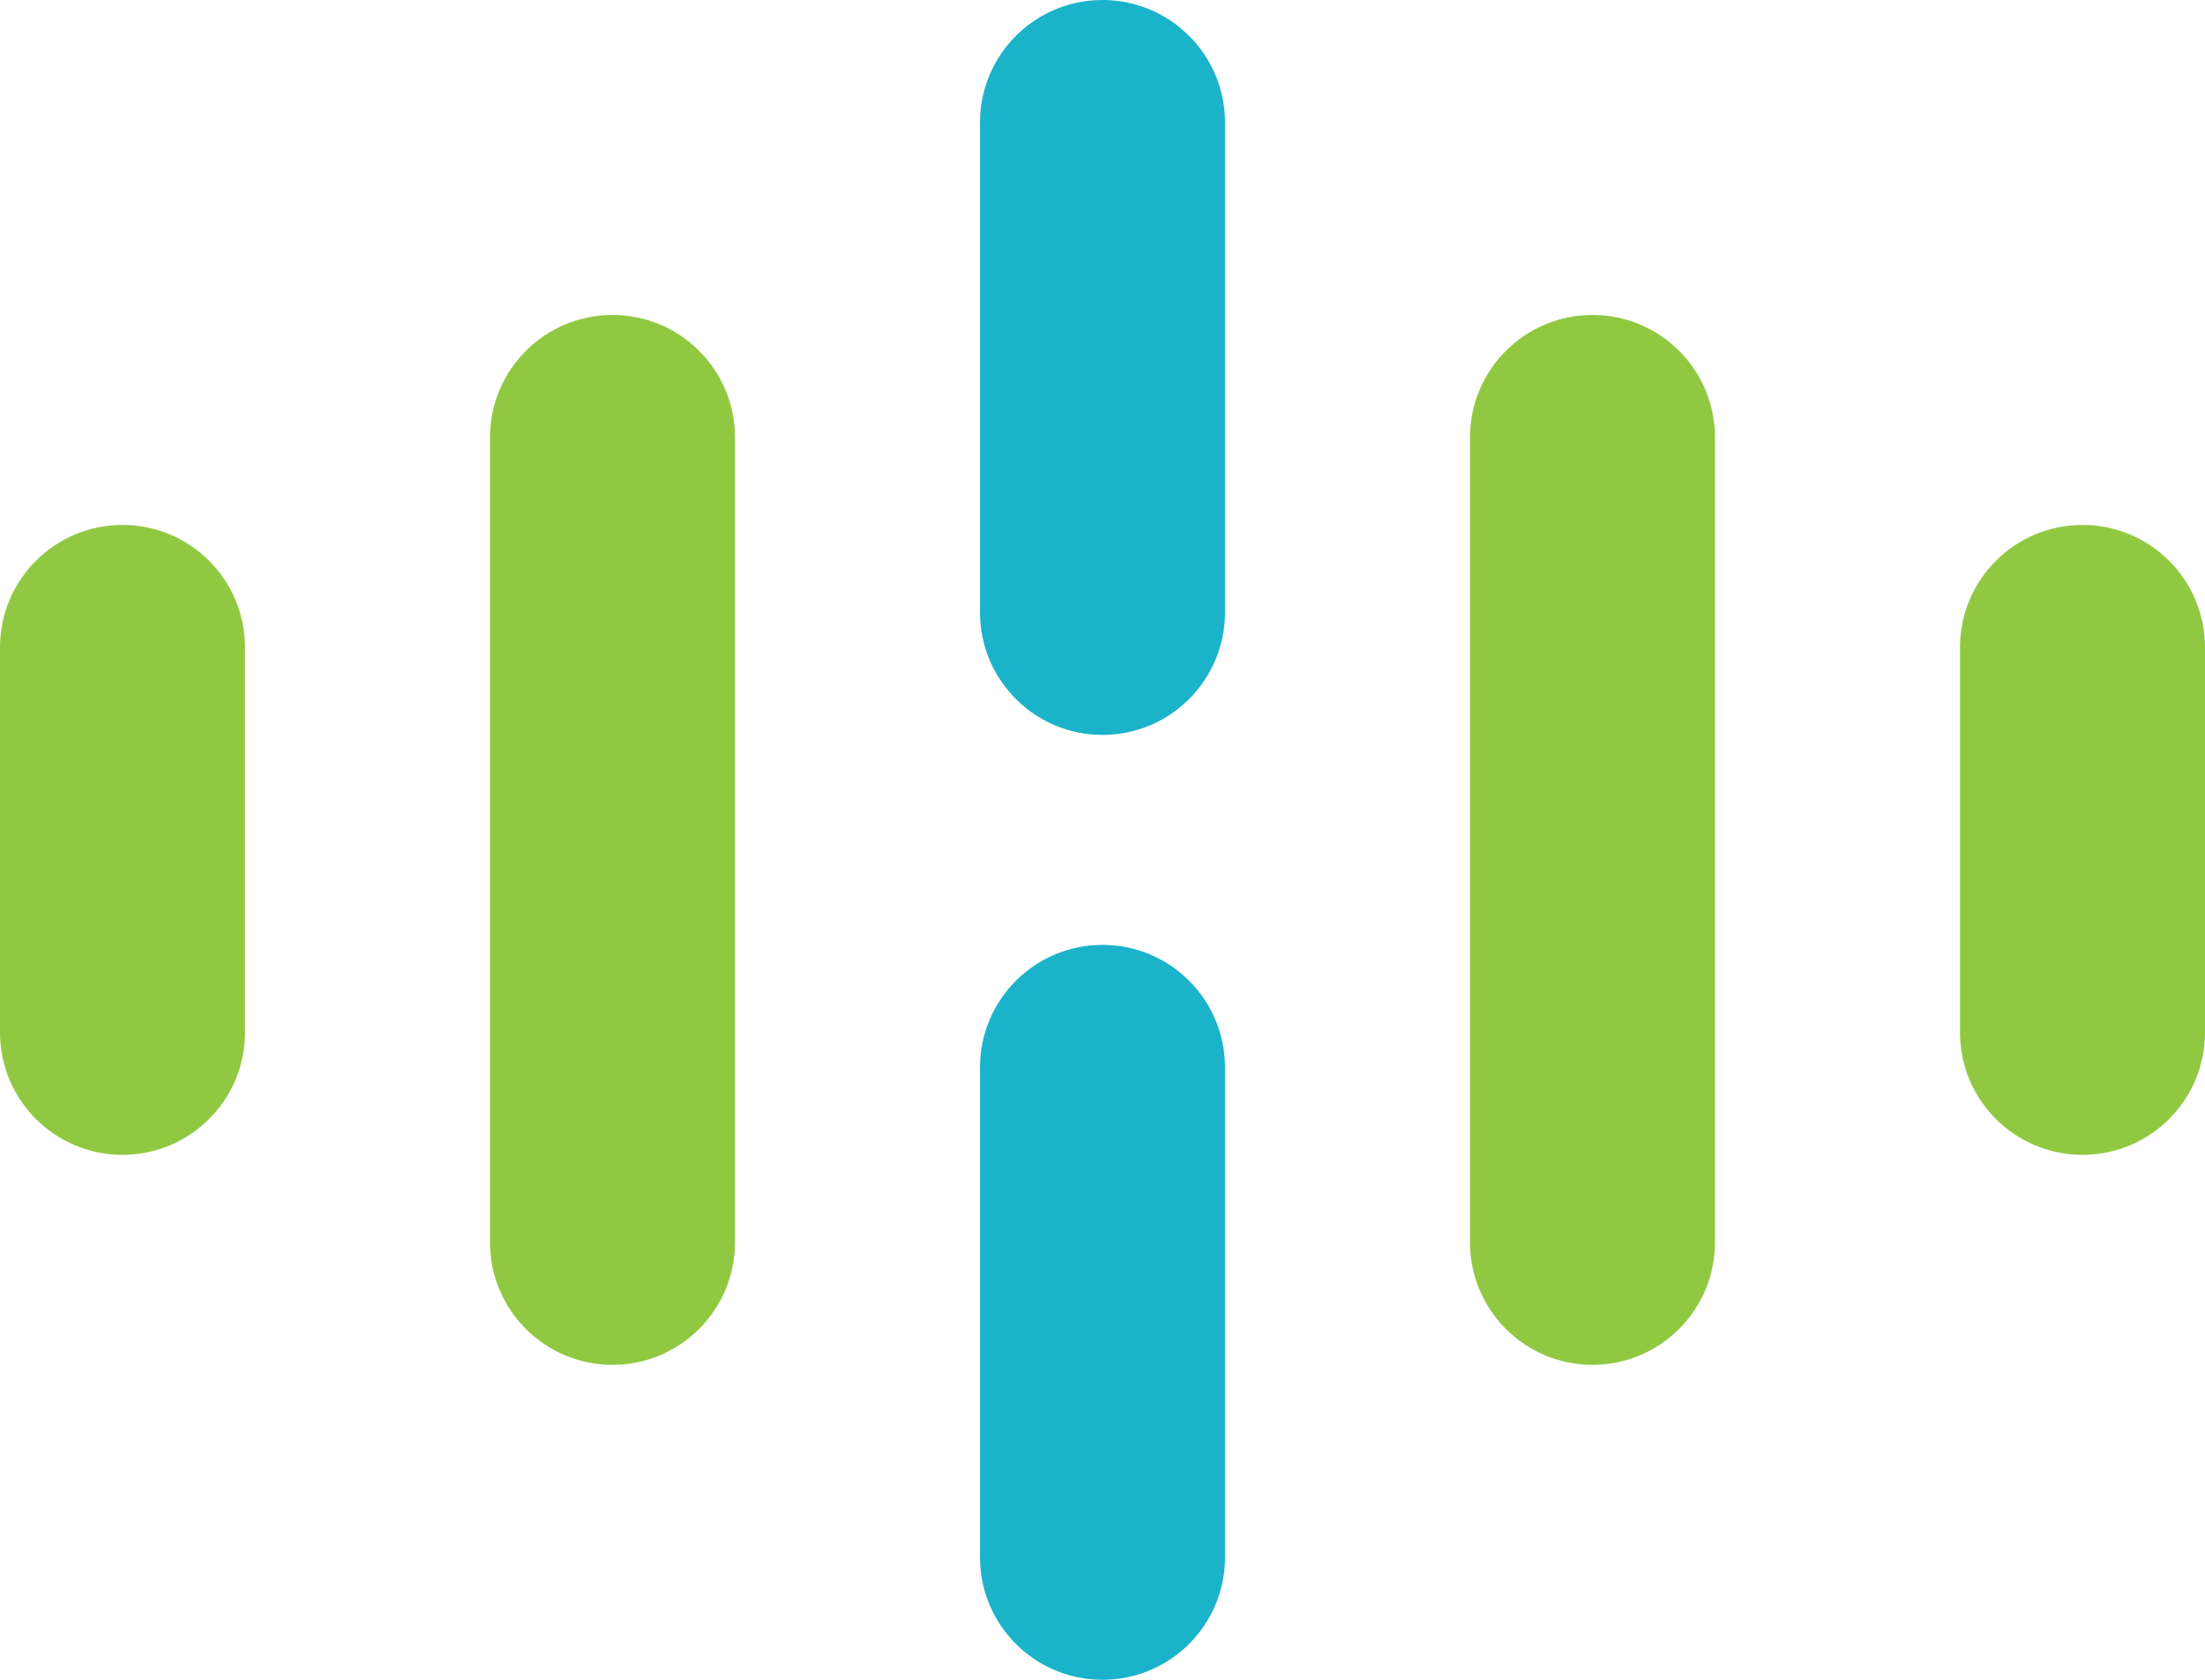 <?xml version="1.0" encoding="utf-8"?>
<!-- Generator: Adobe Illustrator 17.0.0, SVG Export Plug-In . SVG Version: 6.00 Build 0)  -->
<!DOCTYPE svg PUBLIC "-//W3C//DTD SVG 1.1//EN" "http://www.w3.org/Graphics/SVG/1.1/DTD/svg11.dtd">
<svg version="1.1" id="Layer_1" xmlns="http://www.w3.org/2000/svg" xmlns:xlink="http://www.w3.org/1999/xlink" x="0px" y="0px"
	 width="63px" height="48px" viewBox="0 0 63 48" enable-background="new 0 0 63 48" xml:space="preserve">
<path id="green4" fill-rule="evenodd" clip-rule="evenodd" fill="#91C842" d="M59.5,15L59.5,15c1.933,0,3.5,1.567,3.5,3.5v11
	c0,1.933-1.567,3.5-3.5,3.5l0,0c-1.933,0-3.5-1.567-3.5-3.5v-11C56,16.567,57.567,15,59.5,15z"/>
<path id="blue2" fill-rule="evenodd" clip-rule="evenodd" fill="#1BB3CA" d="M31.5,27L31.5,27c1.933,0,3.5,1.567,3.5,3.5v14
	c0,1.933-1.567,3.5-3.5,3.5l0,0c-1.933,0-3.5-1.567-3.5-3.5v-14C28,28.567,29.567,27,31.5,27z"/>
<path id="blue1" fill-rule="evenodd" clip-rule="evenodd" fill="#1BB3CA" d="M31.5,0L31.5,0C33.433,0,35,1.567,35,3.5v14
	c0,1.933-1.567,3.5-3.5,3.5l0,0c-1.933,0-3.5-1.567-3.5-3.5v-14C28,1.567,29.567,0,31.5,0z"/>
<path id="green3" fill-rule="evenodd" clip-rule="evenodd" fill="#91C842" d="M45.5,9L45.5,9c1.933,0,3.5,1.567,3.5,3.5v23
	c0,1.933-1.567,3.5-3.5,3.5l0,0c-1.933,0-3.5-1.567-3.5-3.5v-23C42,10.567,43.567,9,45.5,9z"/>
<path id="green1" fill-rule="evenodd" clip-rule="evenodd" fill="#91C842" d="M3.5,15L3.5,15C5.433,15,7,16.567,7,18.5v11
	C7,31.433,5.433,33,3.5,33l0,0C1.567,33,0,31.433,0,29.5v-11C0,16.567,1.567,15,3.5,15z"/>
<path id="green2" fill-rule="evenodd" clip-rule="evenodd" fill="#91C842" d="M17.5,9L17.5,9c1.933,0,3.5,1.567,3.5,3.5v23
	c0,1.933-1.567,3.5-3.5,3.5l0,0c-1.933,0-3.5-1.567-3.5-3.5v-23C14,10.567,15.567,9,17.5,9z"/>
</svg>
